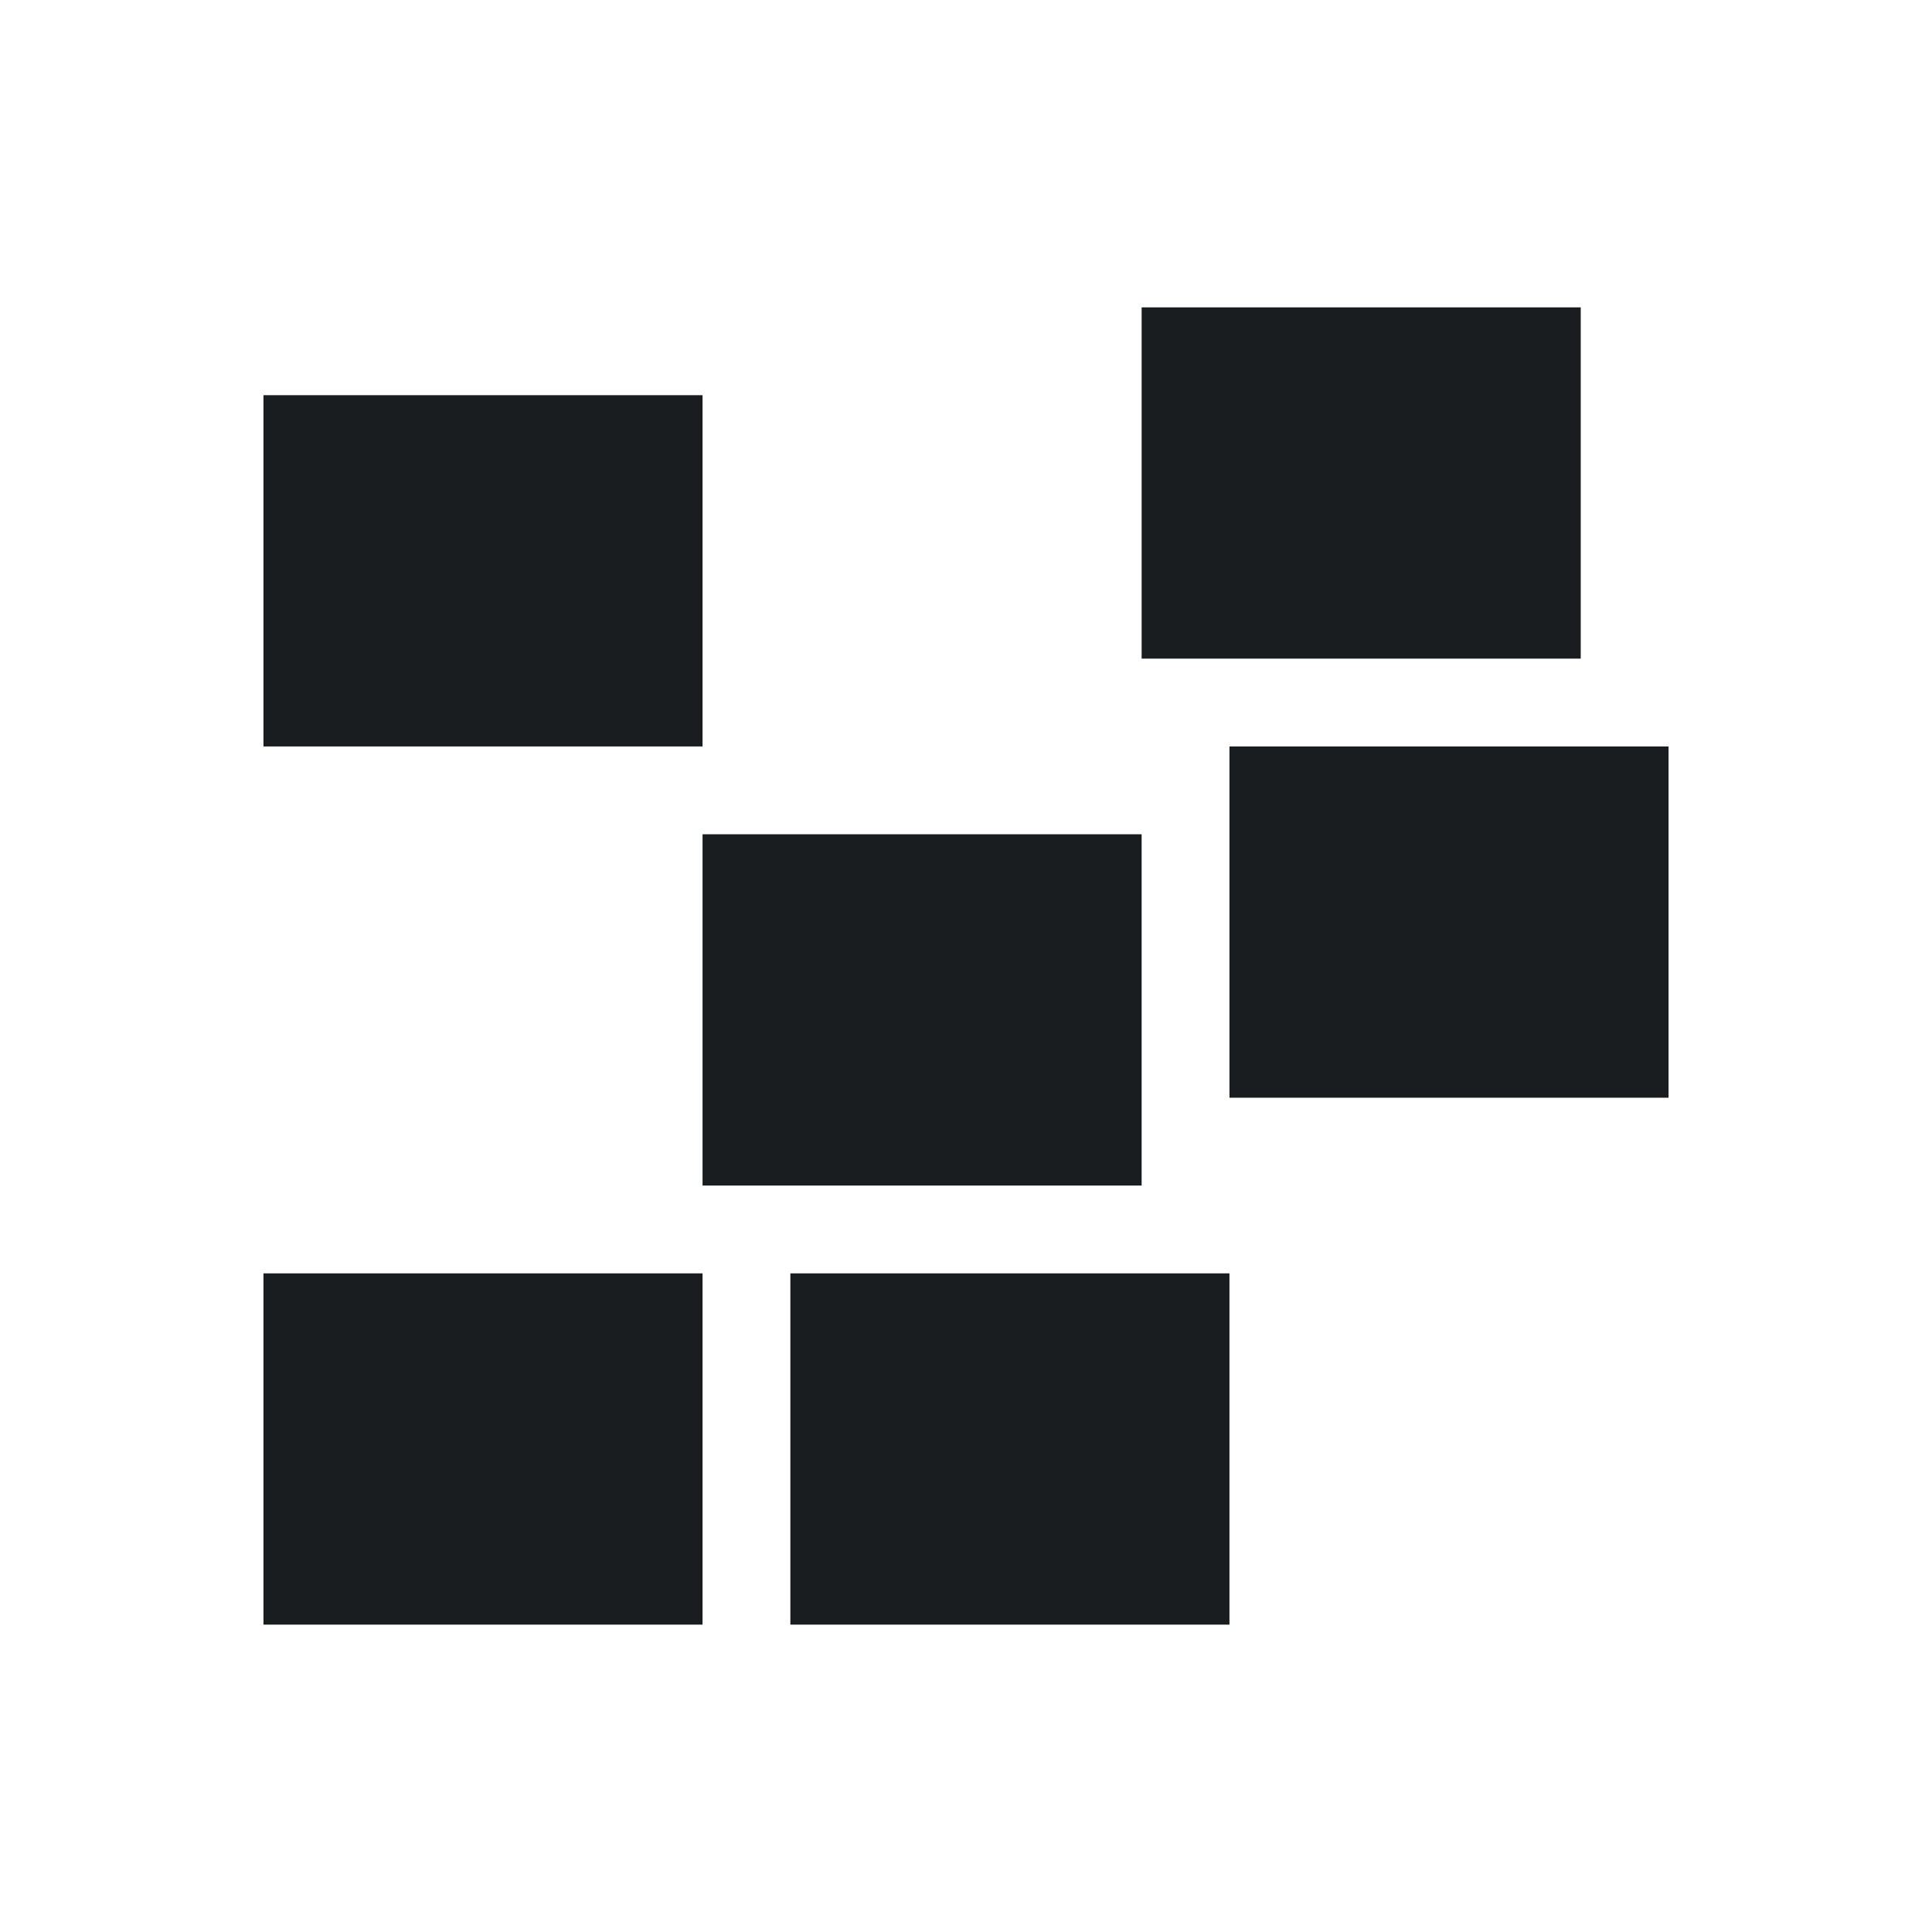<svg xmlns="http://www.w3.org/2000/svg" viewBox="0 0 22 22"><g transform="translate(-378.86-540.58)" fill="#1A1D20"><path d="m396.86 544.08v4h-5v-4z"/><path d="m387.86 555.08v4h5v-4h-5"/><path d="m392.86 549.08v4h5v-4h-5"/><path d="m381.86 555.08v4h5v-4h-5"/><path d="m381.86 545.08v4h5v-4h-5"/><path d="m386.86 550.08v4h5v-4h-5"/></g></svg>